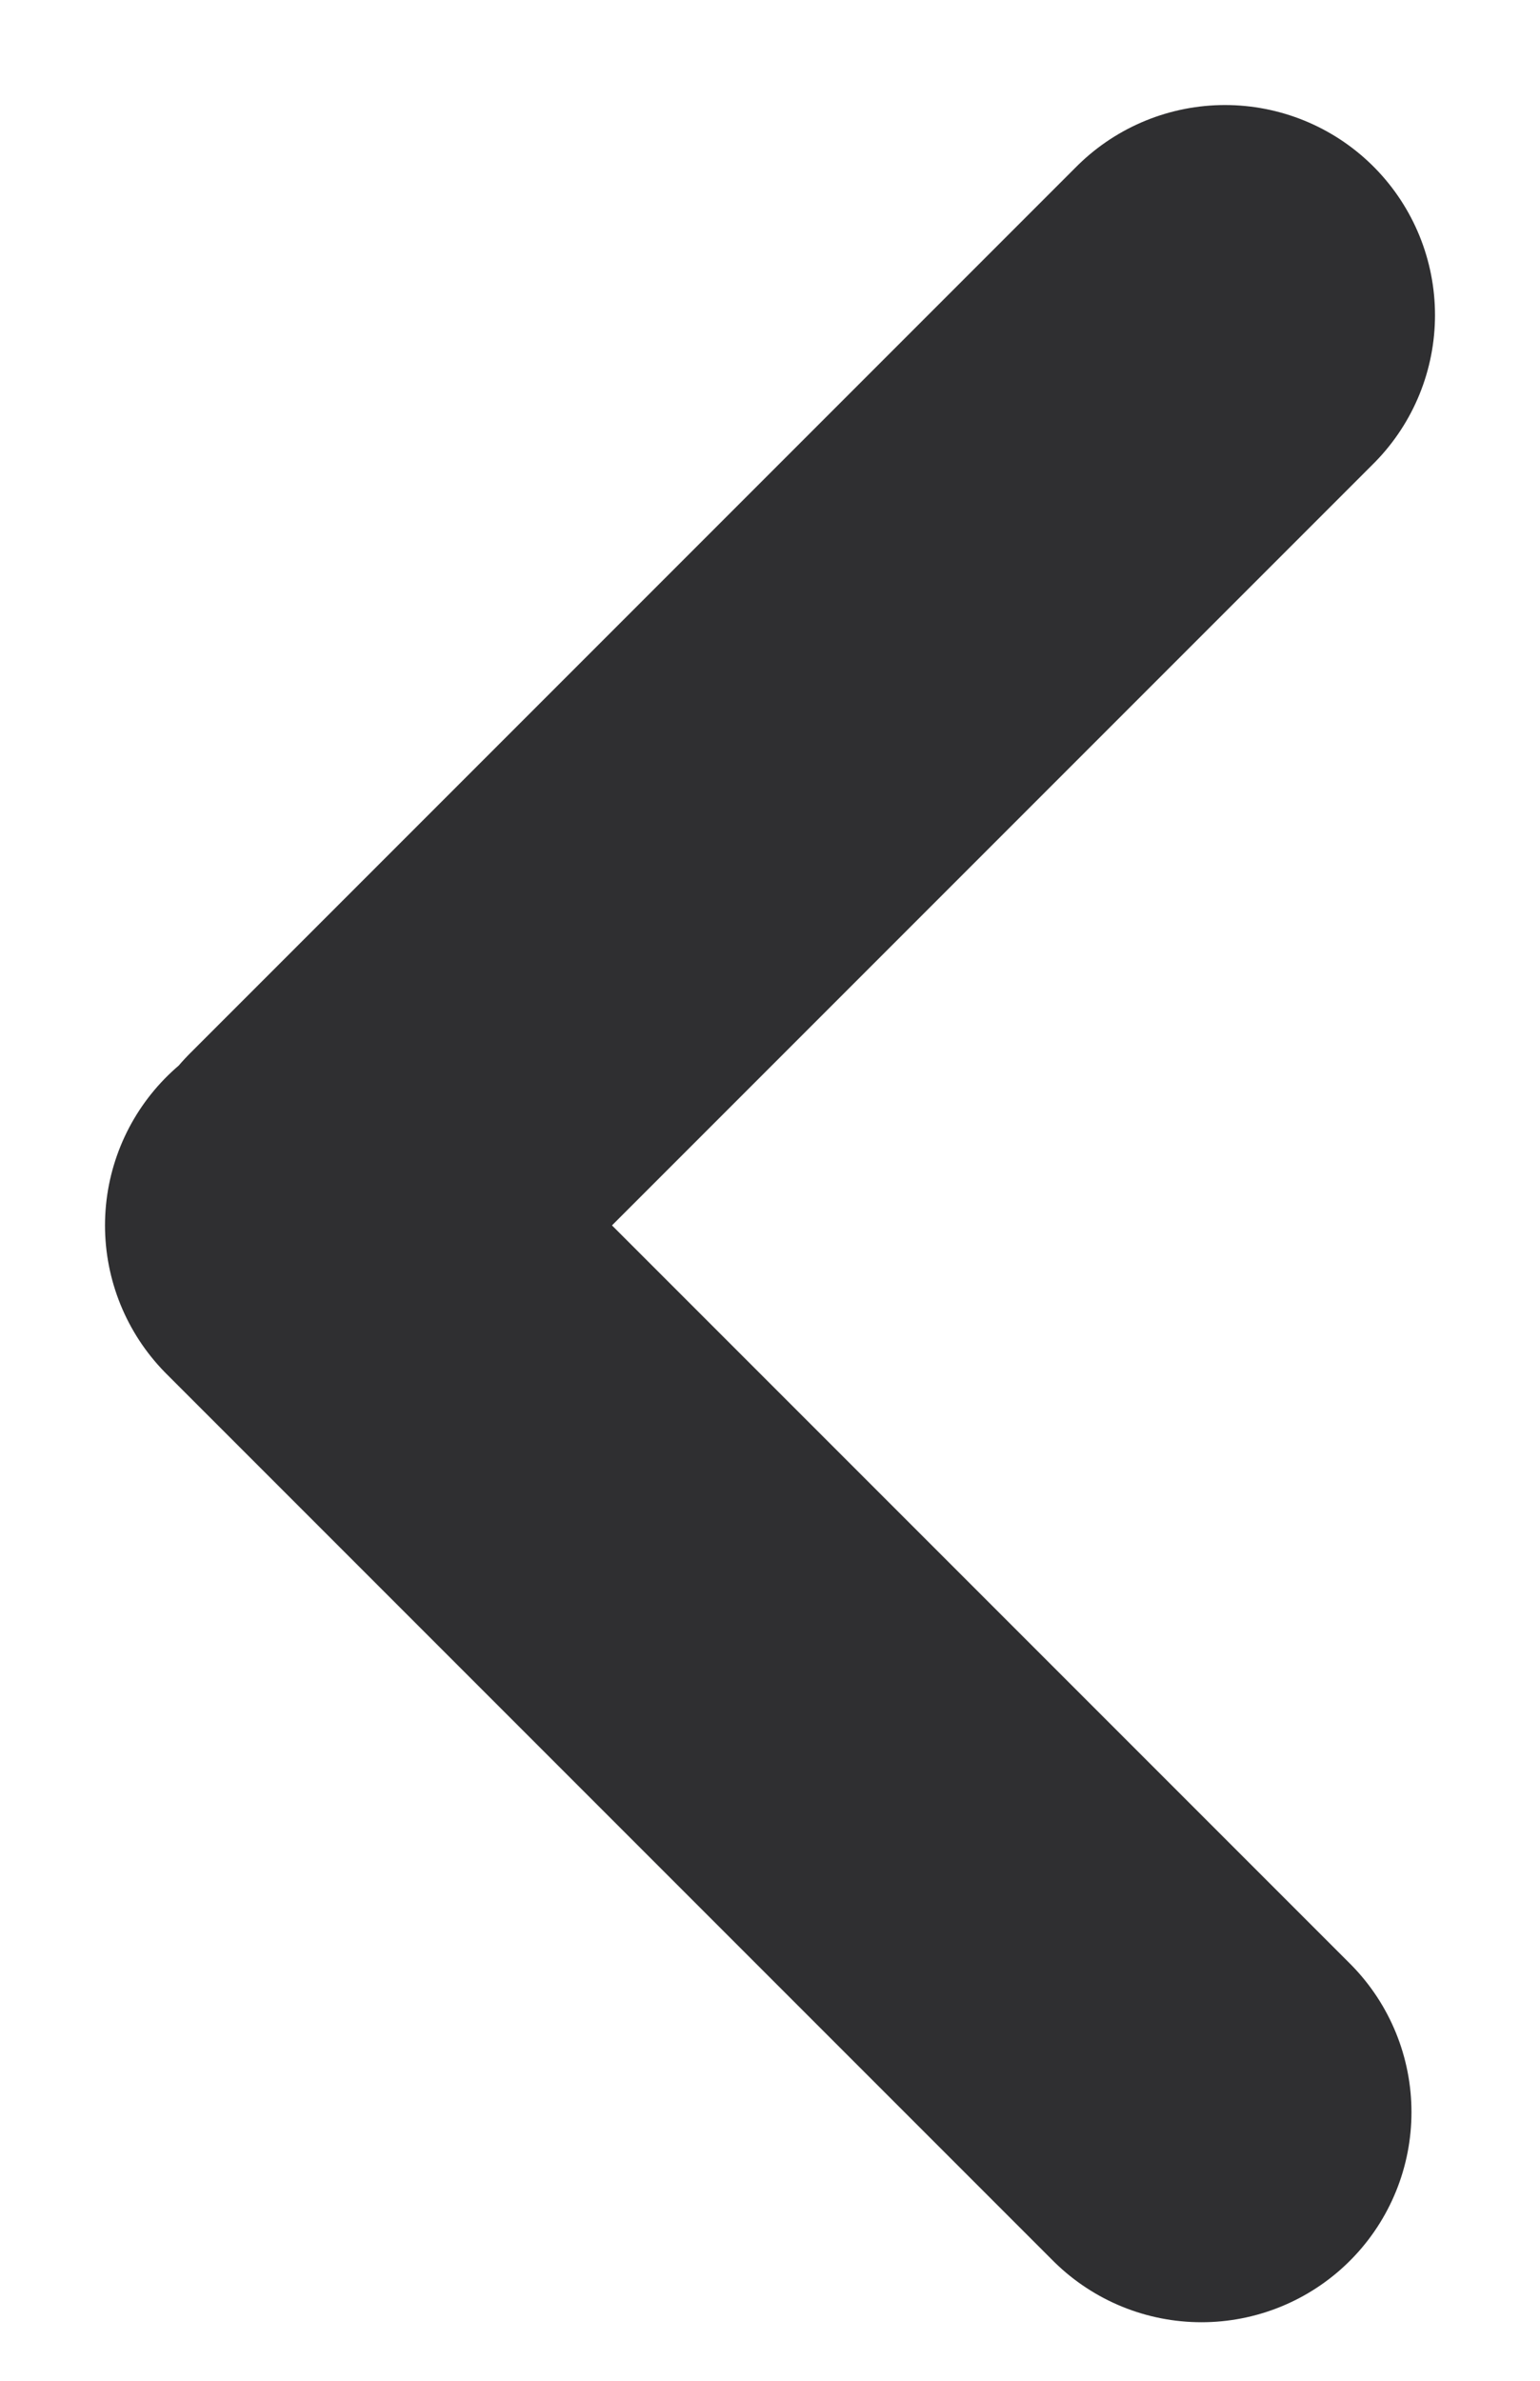 <svg width="11" height="17" xmlns="http://www.w3.org/2000/svg">
  <g stroke="#2F2F31" stroke-width="3" fill="none" fill-rule="evenodd" stroke-linecap="round">
    <path d="M8.75 2.25L2.418 8.582M2.25 8.75l6.332 6.332"/>
  </g>
</svg>